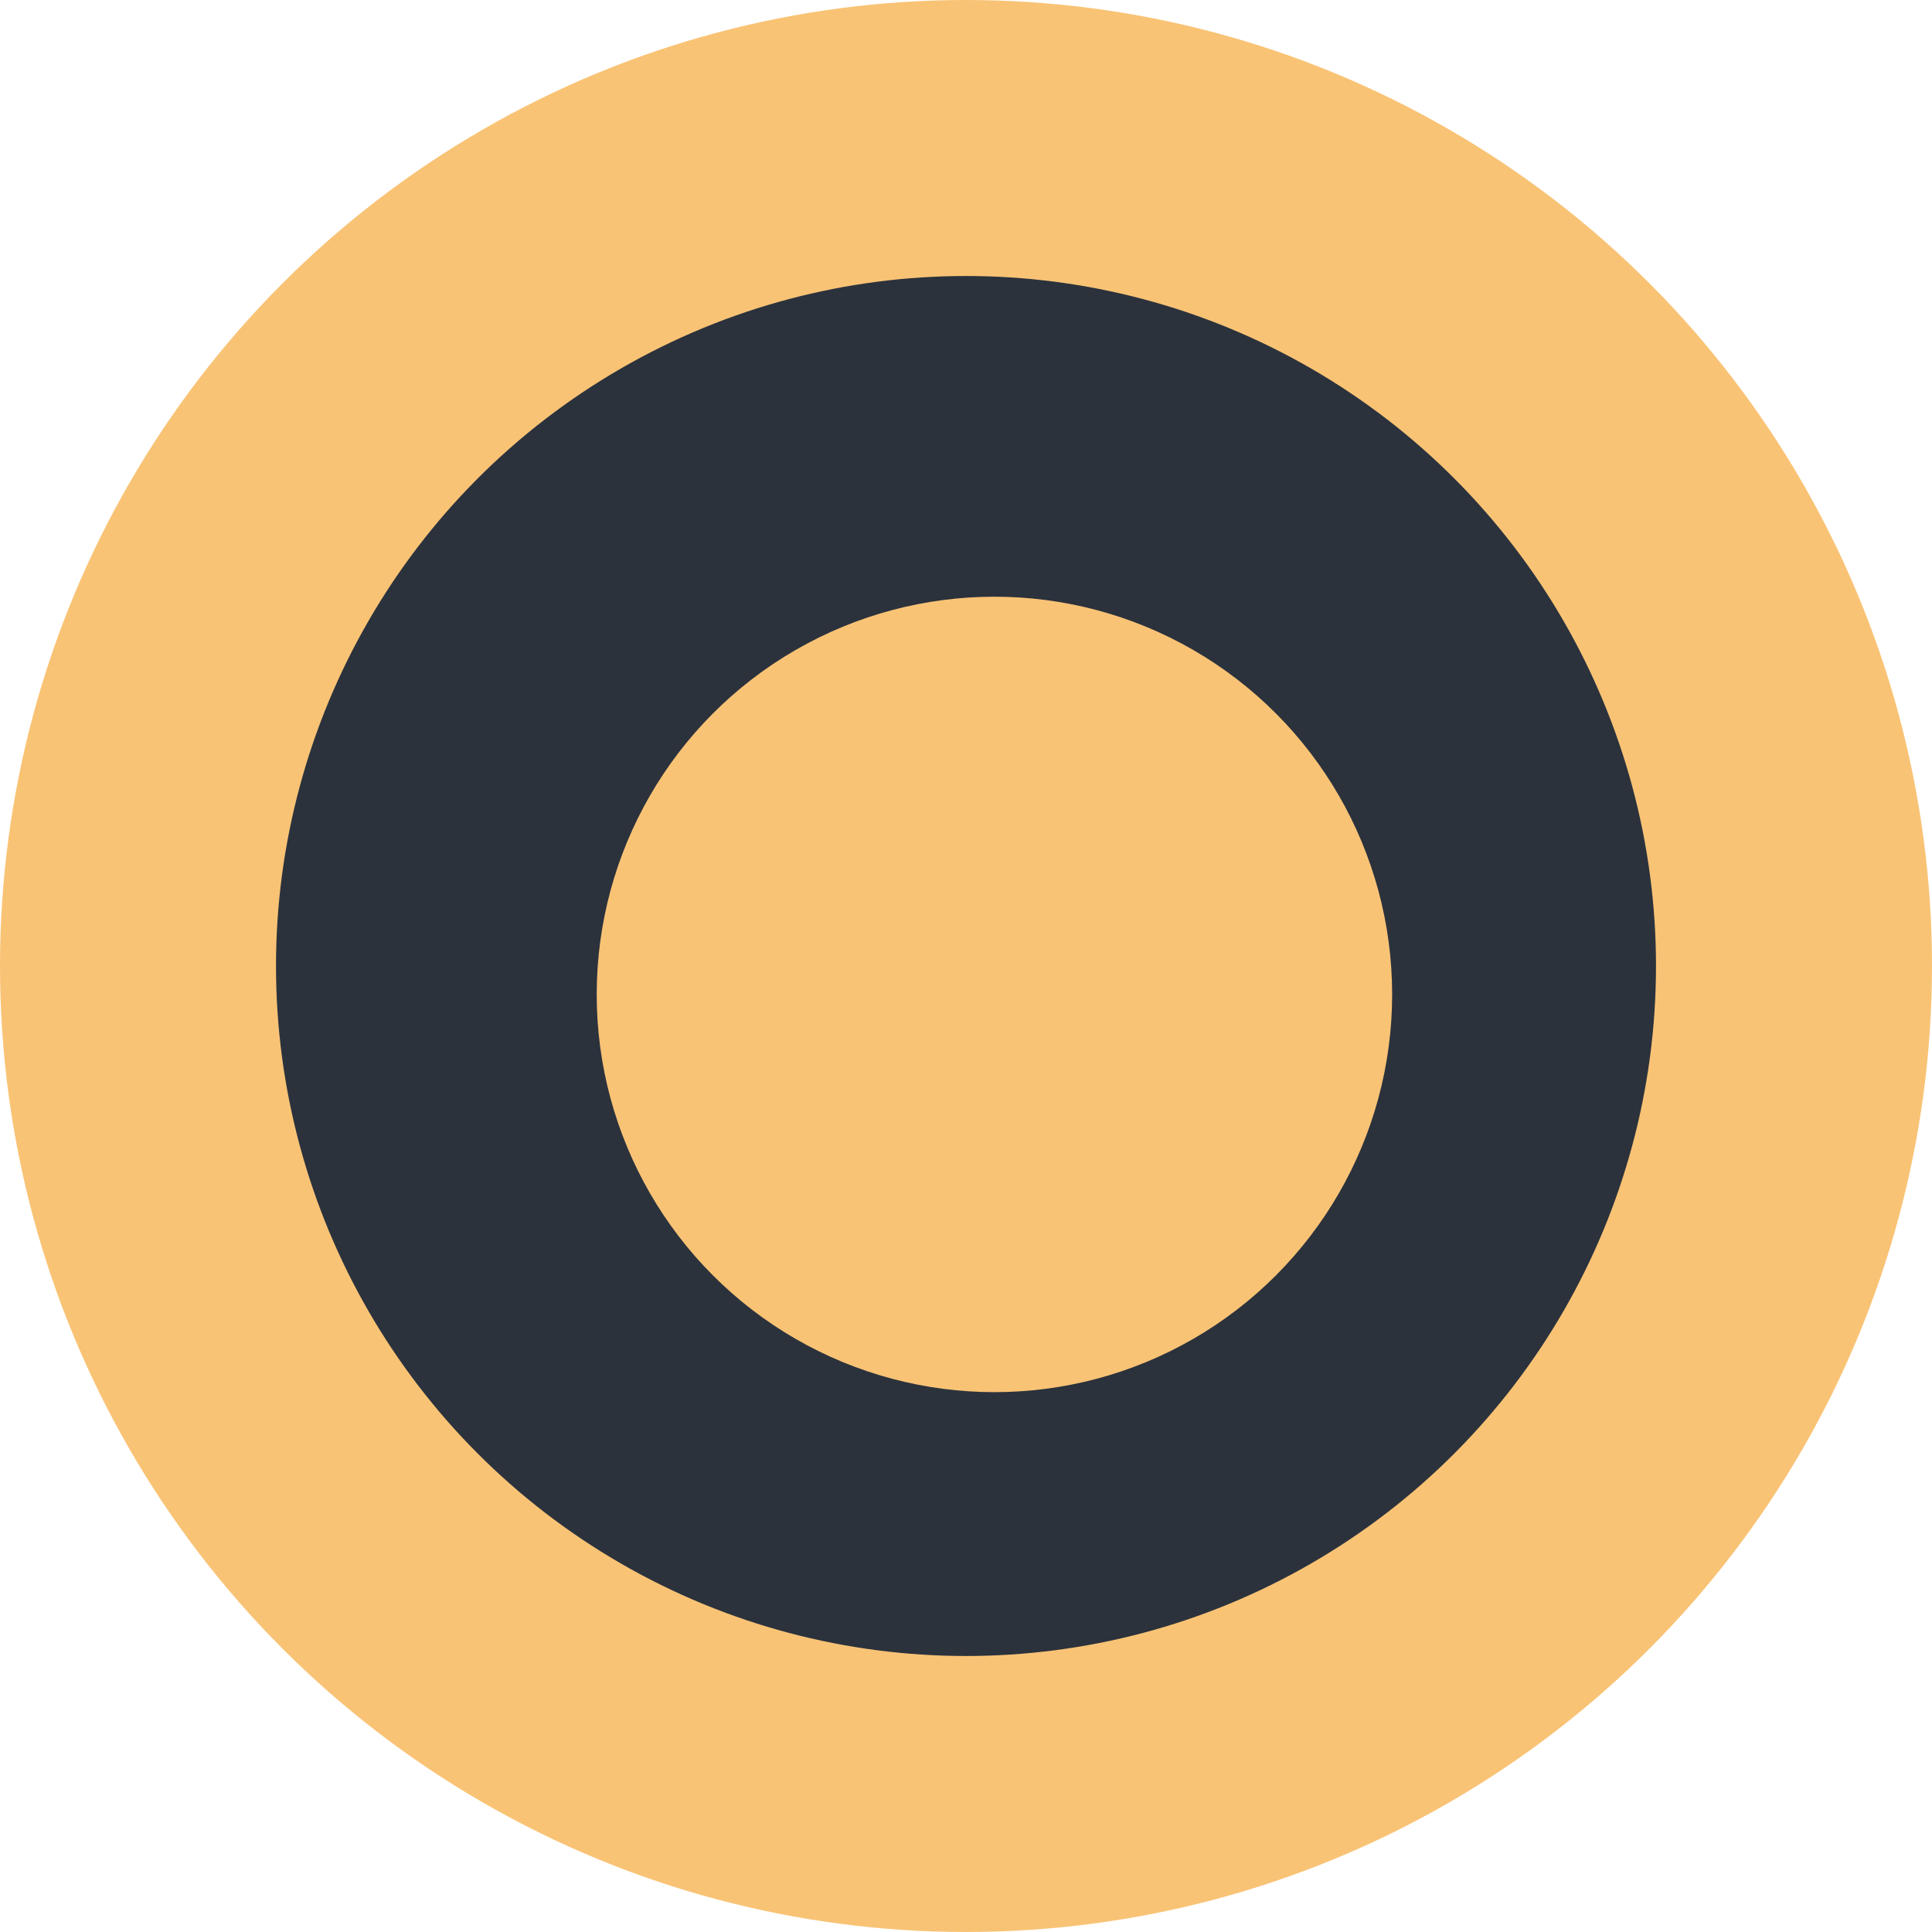 <svg width="14" height="14" viewBox="0 0 14 14" fill="none" xmlns="http://www.w3.org/2000/svg">
<circle cx="7" cy="7" r="6" fill="#2B323C" stroke="#F9C375" stroke-width="2"/>
<circle cx="7.206" cy="7.206" r="2.882" fill="#F9C375"/>
</svg>
